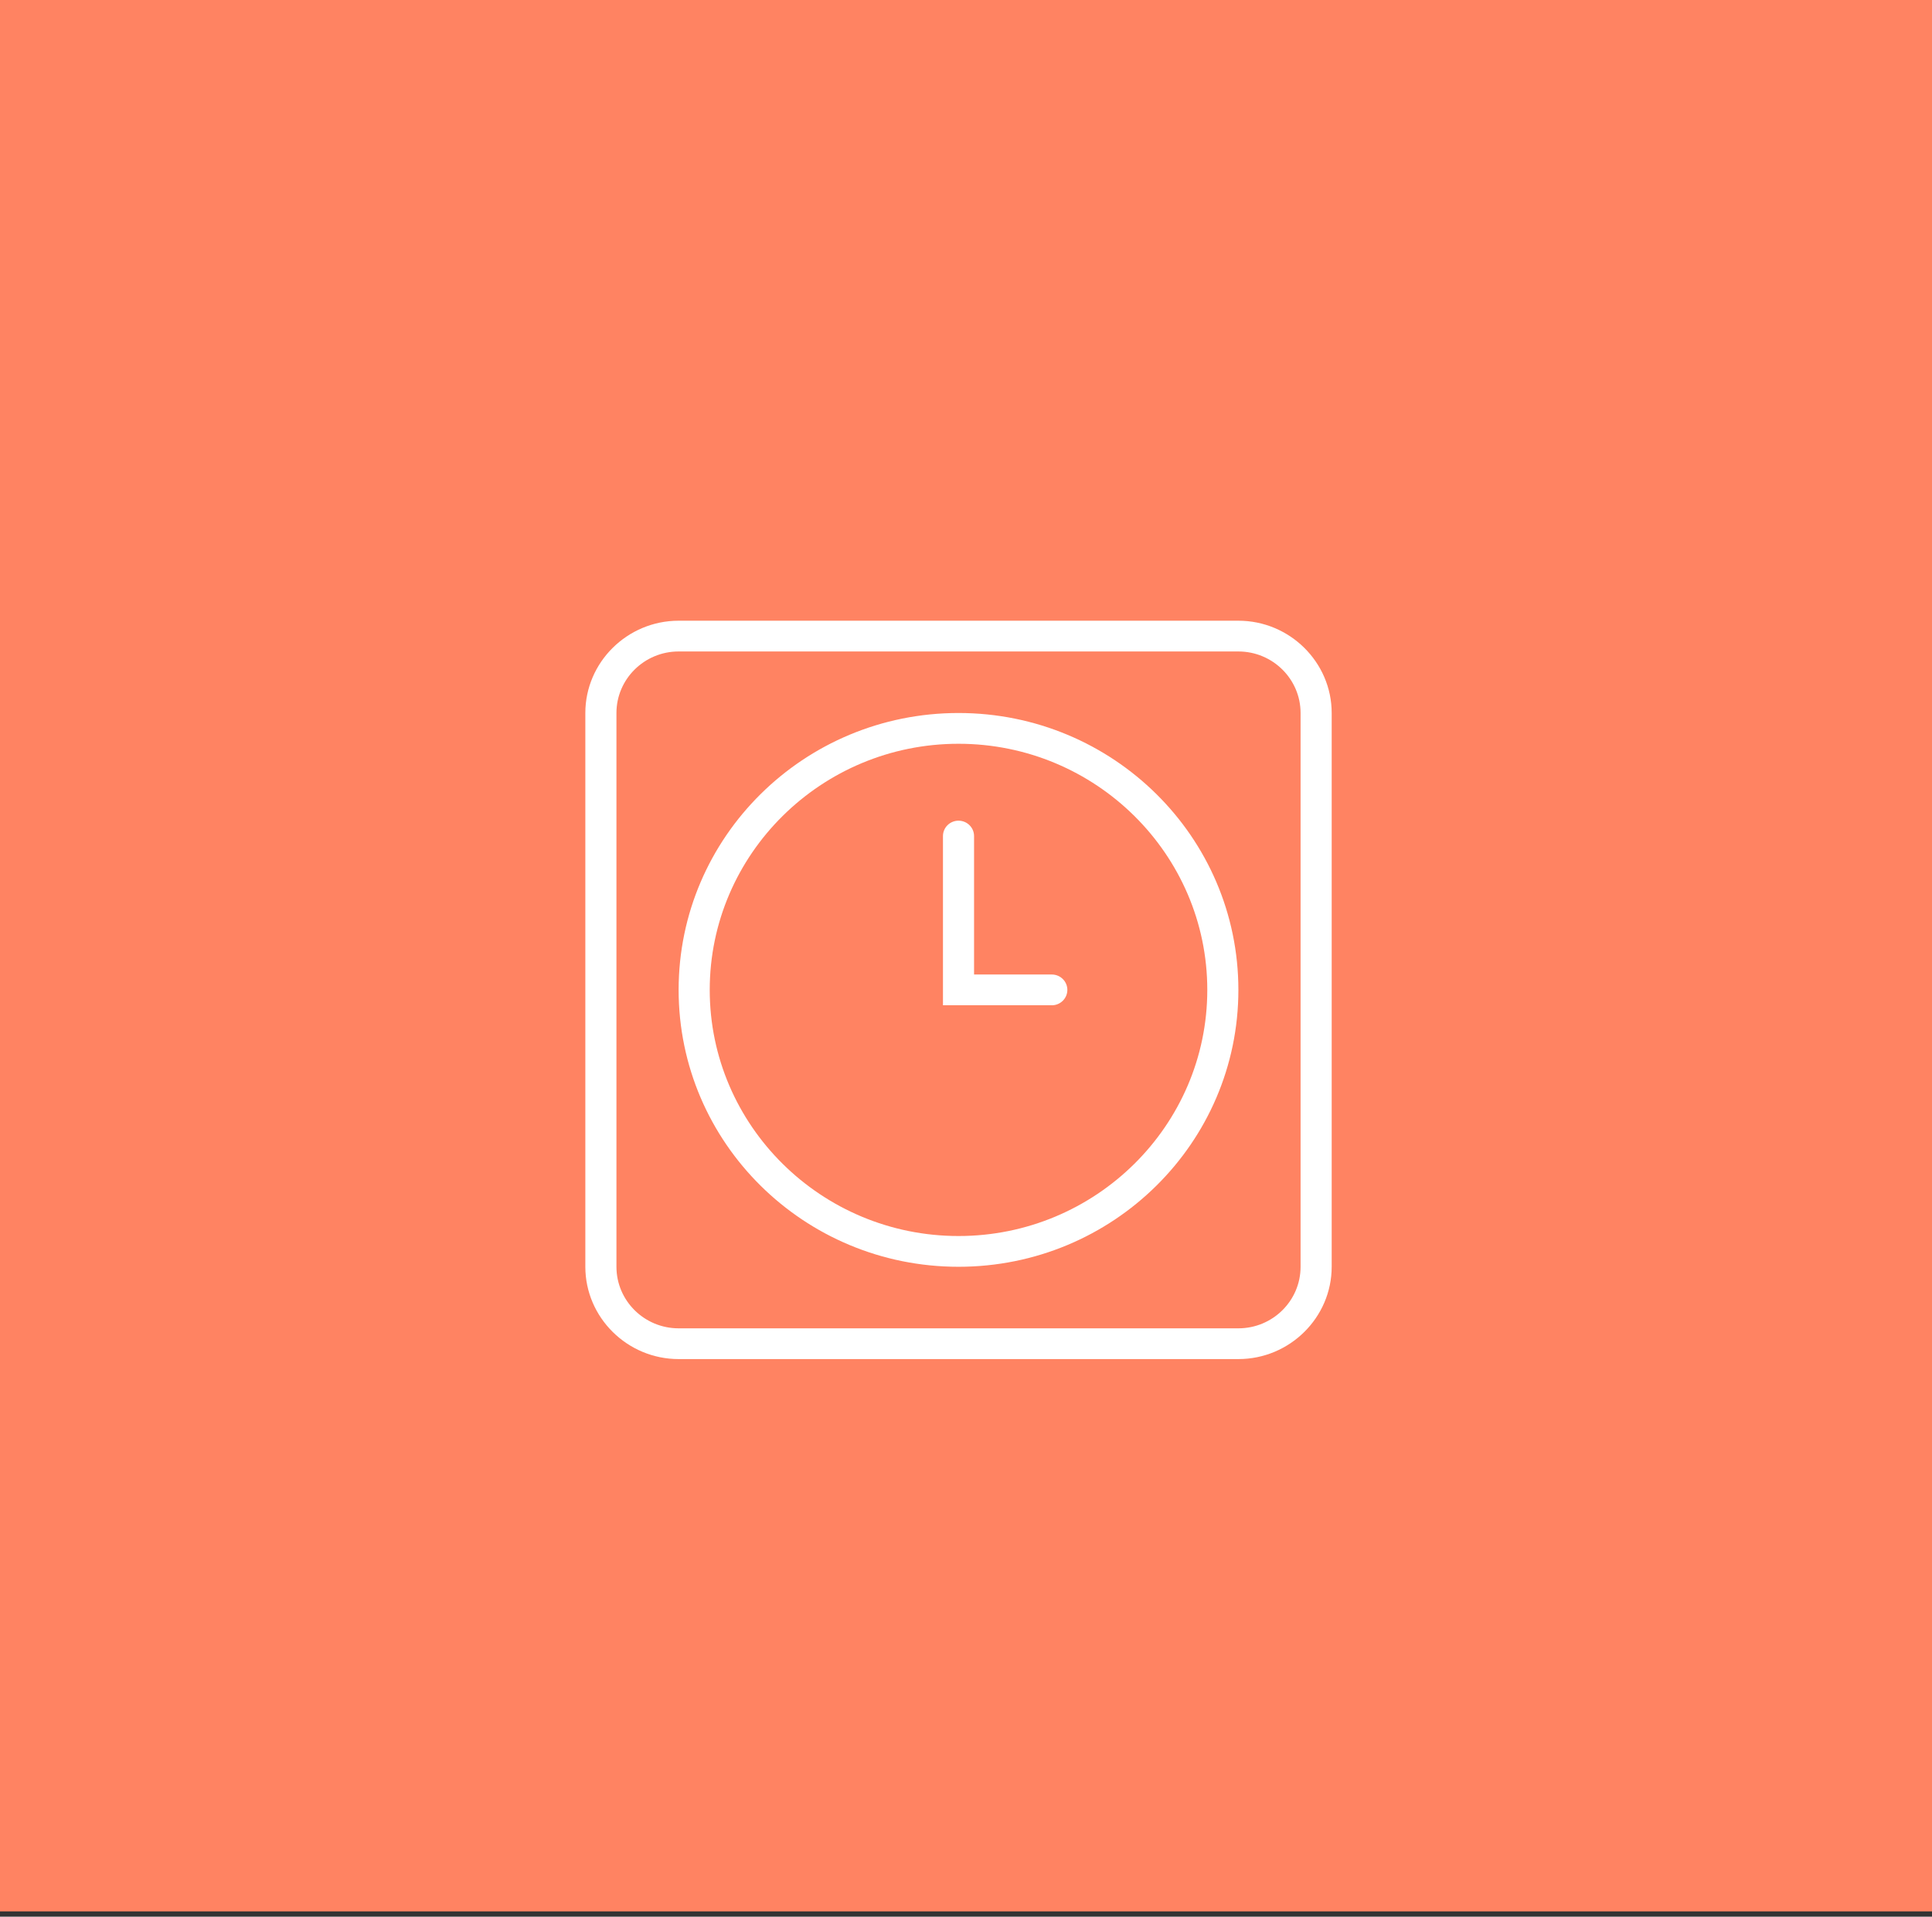 <svg width="129" height="128" fill="none" xmlns="http://www.w3.org/2000/svg"><rect width="100%" height="100%" fill="#333333" stroke="none"/><path fill="#FF8362" d="M0 0h129v127.644H0z"/><path d="M82.687 43.506c2.29 0 4.153 1.843 4.153 4.11v36.981c0 2.267-1.862 4.11-4.153 4.11H45.312c-2.29 0-4.152-1.843-4.152-4.11V47.615c0-2.266 1.862-4.109 4.152-4.109h37.375zm0-2.054H45.312c-3.426 0-6.229 2.773-6.229 6.163v36.982c0 3.39 2.803 6.164 6.23 6.164h37.374c3.427 0 6.23-2.774 6.23-6.164V47.615c0-3.39-2.803-6.163-6.23-6.163z" fill="#fff"/><path d="M64 49.67c9.159 0 16.611 7.374 16.611 16.436 0 9.063-7.452 16.437-16.611 16.437s-16.611-7.374-16.611-16.437c0-9.062 7.452-16.436 16.61-16.436zm0-2.055c-10.32 0-18.688 8.28-18.688 18.491 0 10.212 8.367 18.491 18.688 18.491 10.32 0 18.687-8.279 18.687-18.49 0-10.213-8.367-18.492-18.687-18.492z" fill="#fff"/><path d="M70.229 67.133h-7.267v-11.3c0-.568.465-1.027 1.038-1.027s1.038.46 1.038 1.027v9.246h5.191c.573 0 1.038.46 1.038 1.027 0 .568-.465 1.028-1.038 1.028z" fill="#fff"/></svg>
